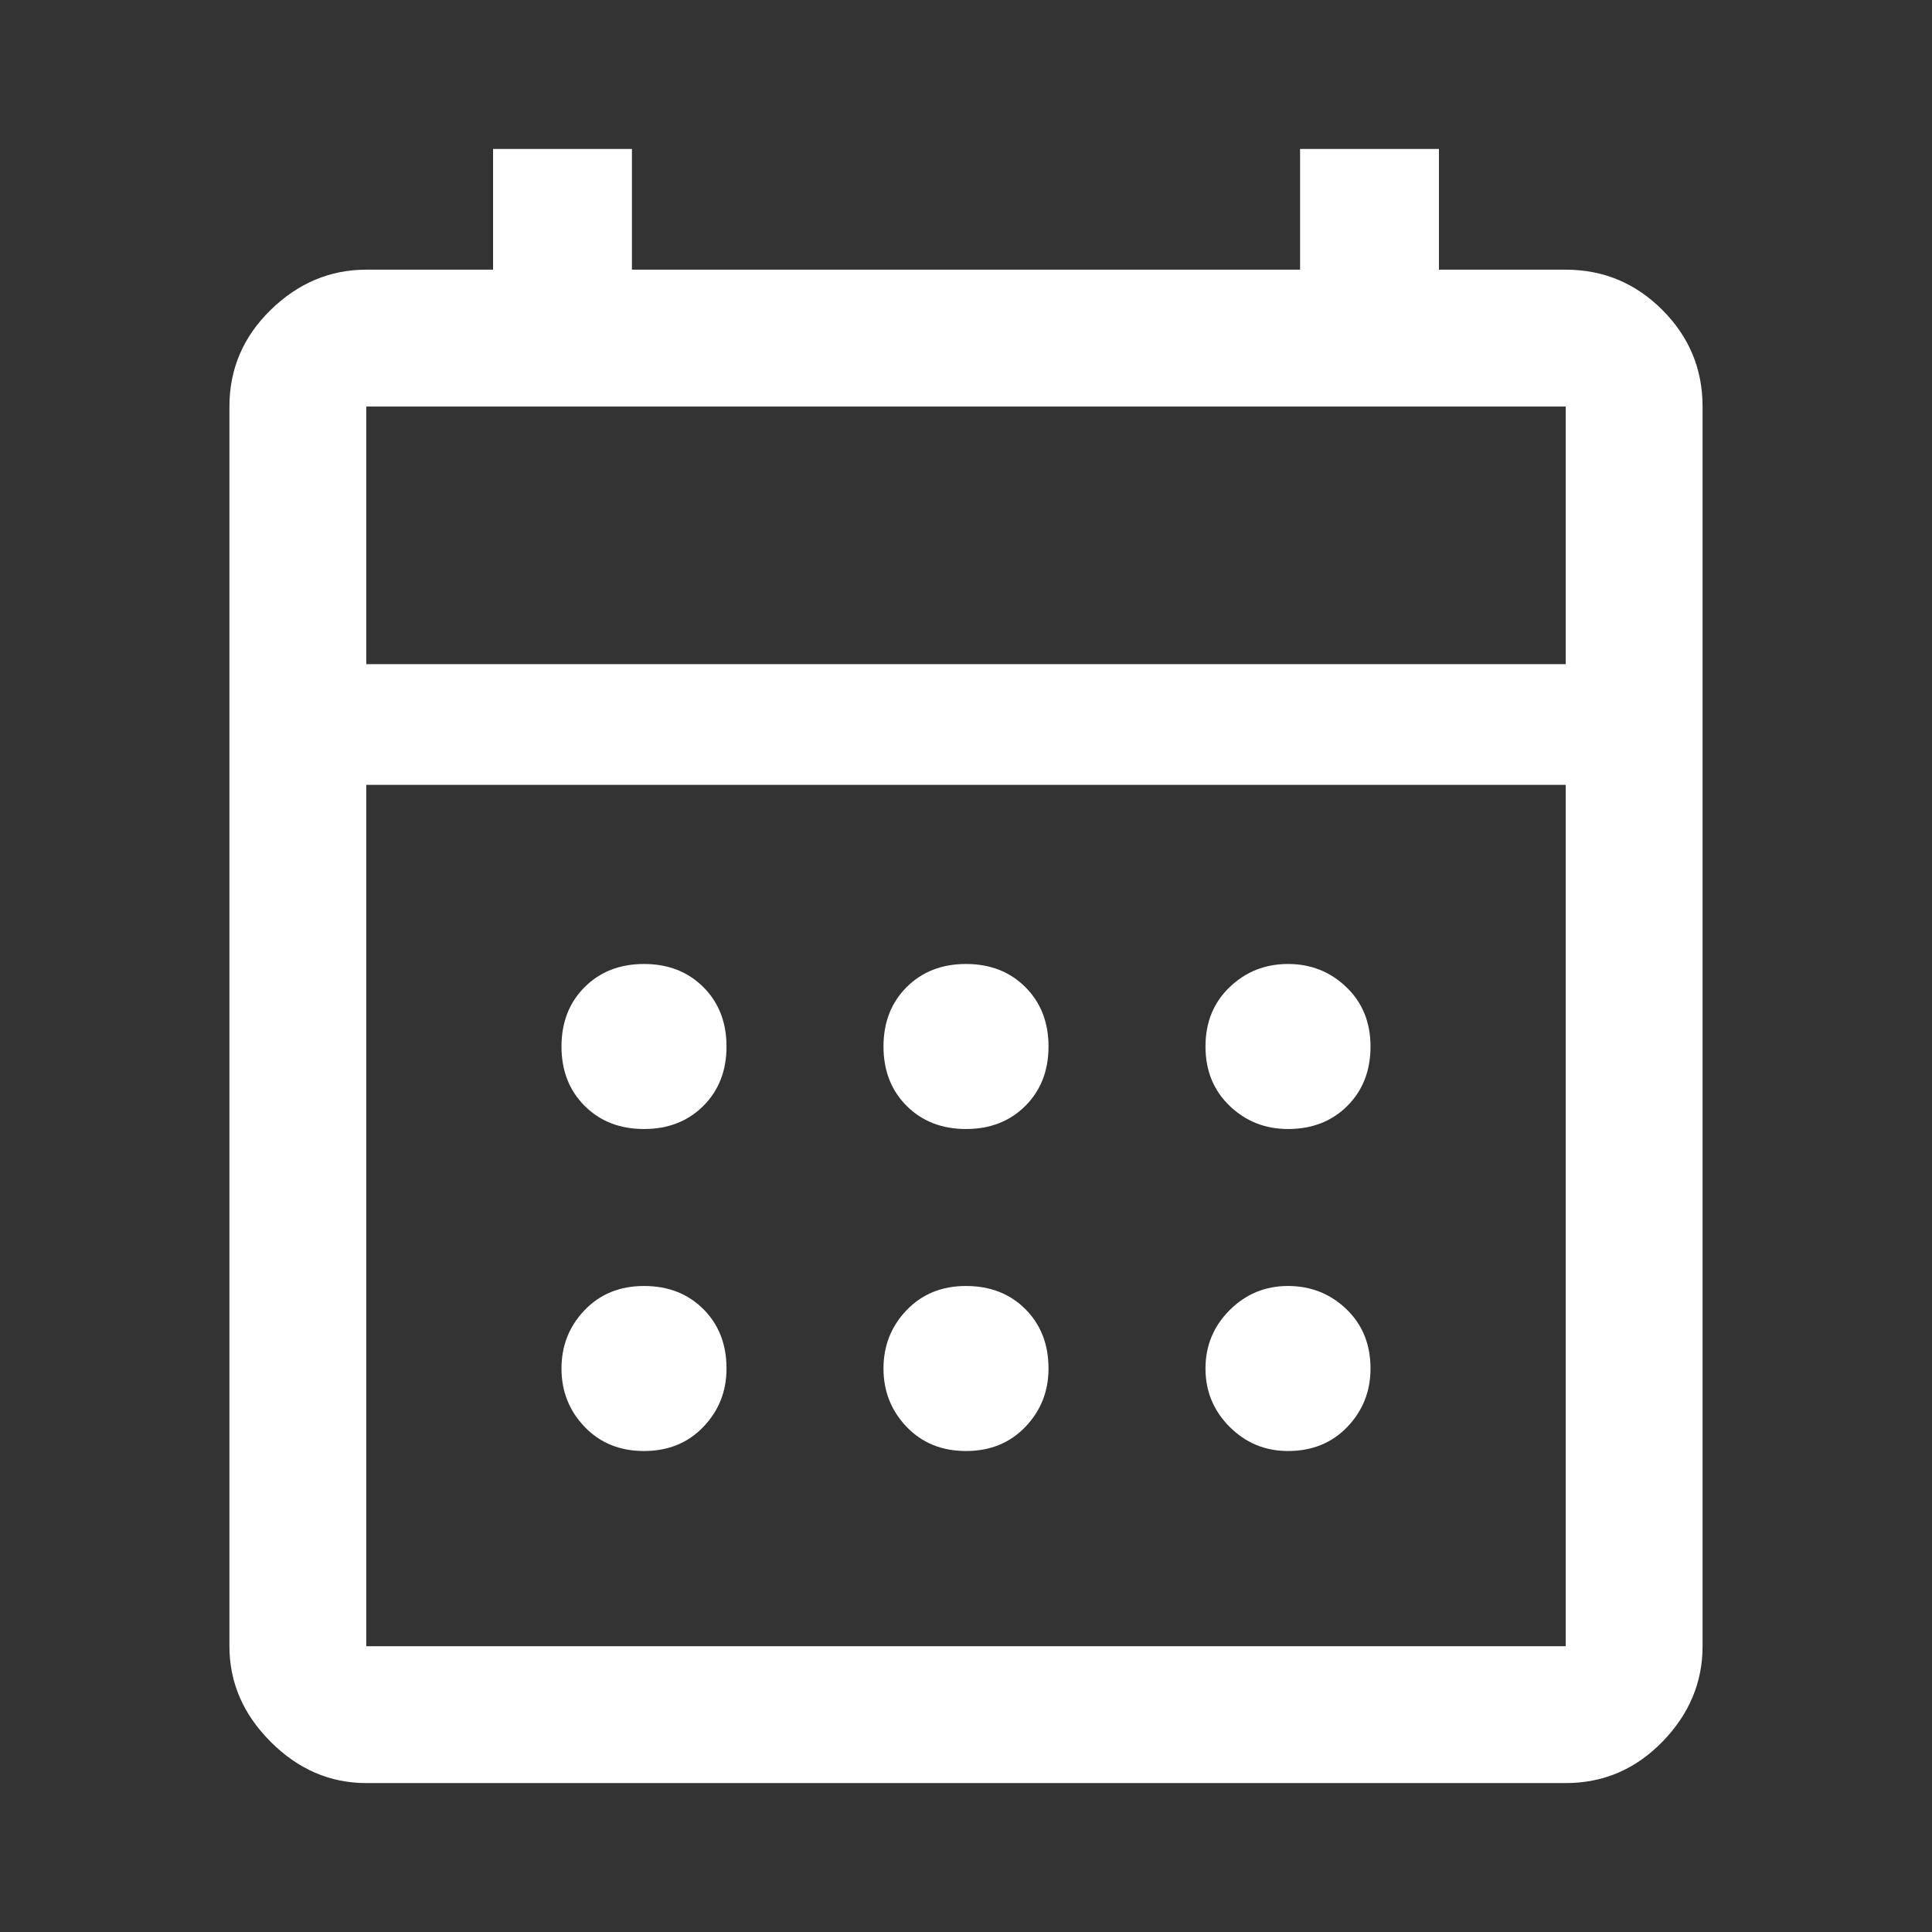 <svg xmlns="http://www.w3.org/2000/svg" height="48" width="48"><rect width="100%" height="100%" fill="#333333" stroke="none"/><path fill="#FFFFFF" d="M24 28.05Q23.1 28.05 22.525 27.475Q21.95 26.9 21.95 26Q21.95 25.1 22.525 24.525Q23.1 23.95 24 23.95Q24.9 23.95 25.475 24.525Q26.05 25.1 26.05 26Q26.05 26.9 25.475 27.475Q24.9 28.05 24 28.05ZM16 28.05Q15.1 28.05 14.525 27.475Q13.95 26.9 13.95 26Q13.95 25.1 14.525 24.525Q15.1 23.95 16 23.95Q16.9 23.95 17.475 24.525Q18.05 25.1 18.05 26Q18.05 26.9 17.475 27.475Q16.9 28.05 16 28.05ZM32 28.05Q31.15 28.05 30.55 27.475Q29.95 26.9 29.95 26Q29.95 25.1 30.55 24.525Q31.15 23.95 32 23.95Q32.85 23.95 33.45 24.525Q34.05 25.1 34.05 26Q34.05 26.9 33.475 27.475Q32.9 28.05 32 28.05ZM24 36.05Q23.1 36.05 22.525 35.45Q21.95 34.85 21.95 34Q21.95 33.15 22.525 32.55Q23.1 31.95 24 31.95Q24.9 31.95 25.475 32.525Q26.05 33.1 26.05 34Q26.05 34.85 25.475 35.45Q24.9 36.05 24 36.05ZM16 36.05Q15.1 36.05 14.525 35.45Q13.95 34.85 13.95 34Q13.95 33.15 14.525 32.55Q15.1 31.95 16 31.95Q16.9 31.95 17.475 32.525Q18.05 33.1 18.05 34Q18.05 34.85 17.475 35.45Q16.9 36.05 16 36.05ZM32 36.05Q31.15 36.05 30.55 35.45Q29.95 34.85 29.95 34Q29.95 33.15 30.55 32.55Q31.15 31.95 32 31.95Q32.85 31.95 33.45 32.525Q34.05 33.1 34.05 34Q34.05 34.85 33.475 35.45Q32.9 36.05 32 36.05ZM9.1 44.3Q7.75 44.3 6.725 43.275Q5.7 42.25 5.7 40.9V10.1Q5.7 8.7 6.725 7.7Q7.75 6.7 9.1 6.7H12.25V3.7H15.7V6.7H32.3V3.7H35.75V6.7H38.9Q40.3 6.7 41.3 7.7Q42.3 8.7 42.3 10.1V40.9Q42.3 42.25 41.3 43.275Q40.3 44.3 38.9 44.3ZM9.1 40.9H38.9Q38.9 40.9 38.9 40.9Q38.9 40.9 38.9 40.9V19.5H9.1V40.9Q9.1 40.9 9.1 40.9Q9.1 40.9 9.1 40.9ZM9.1 16.5H38.9V10.1Q38.9 10.1 38.9 10.1Q38.9 10.1 38.9 10.1H9.1Q9.1 10.1 9.1 10.1Q9.1 10.1 9.1 10.1ZM9.1 16.5V10.1Q9.1 10.1 9.1 10.1Q9.1 10.1 9.1 10.1Q9.1 10.1 9.1 10.1Q9.1 10.1 9.1 10.1V16.5Z"/></svg>